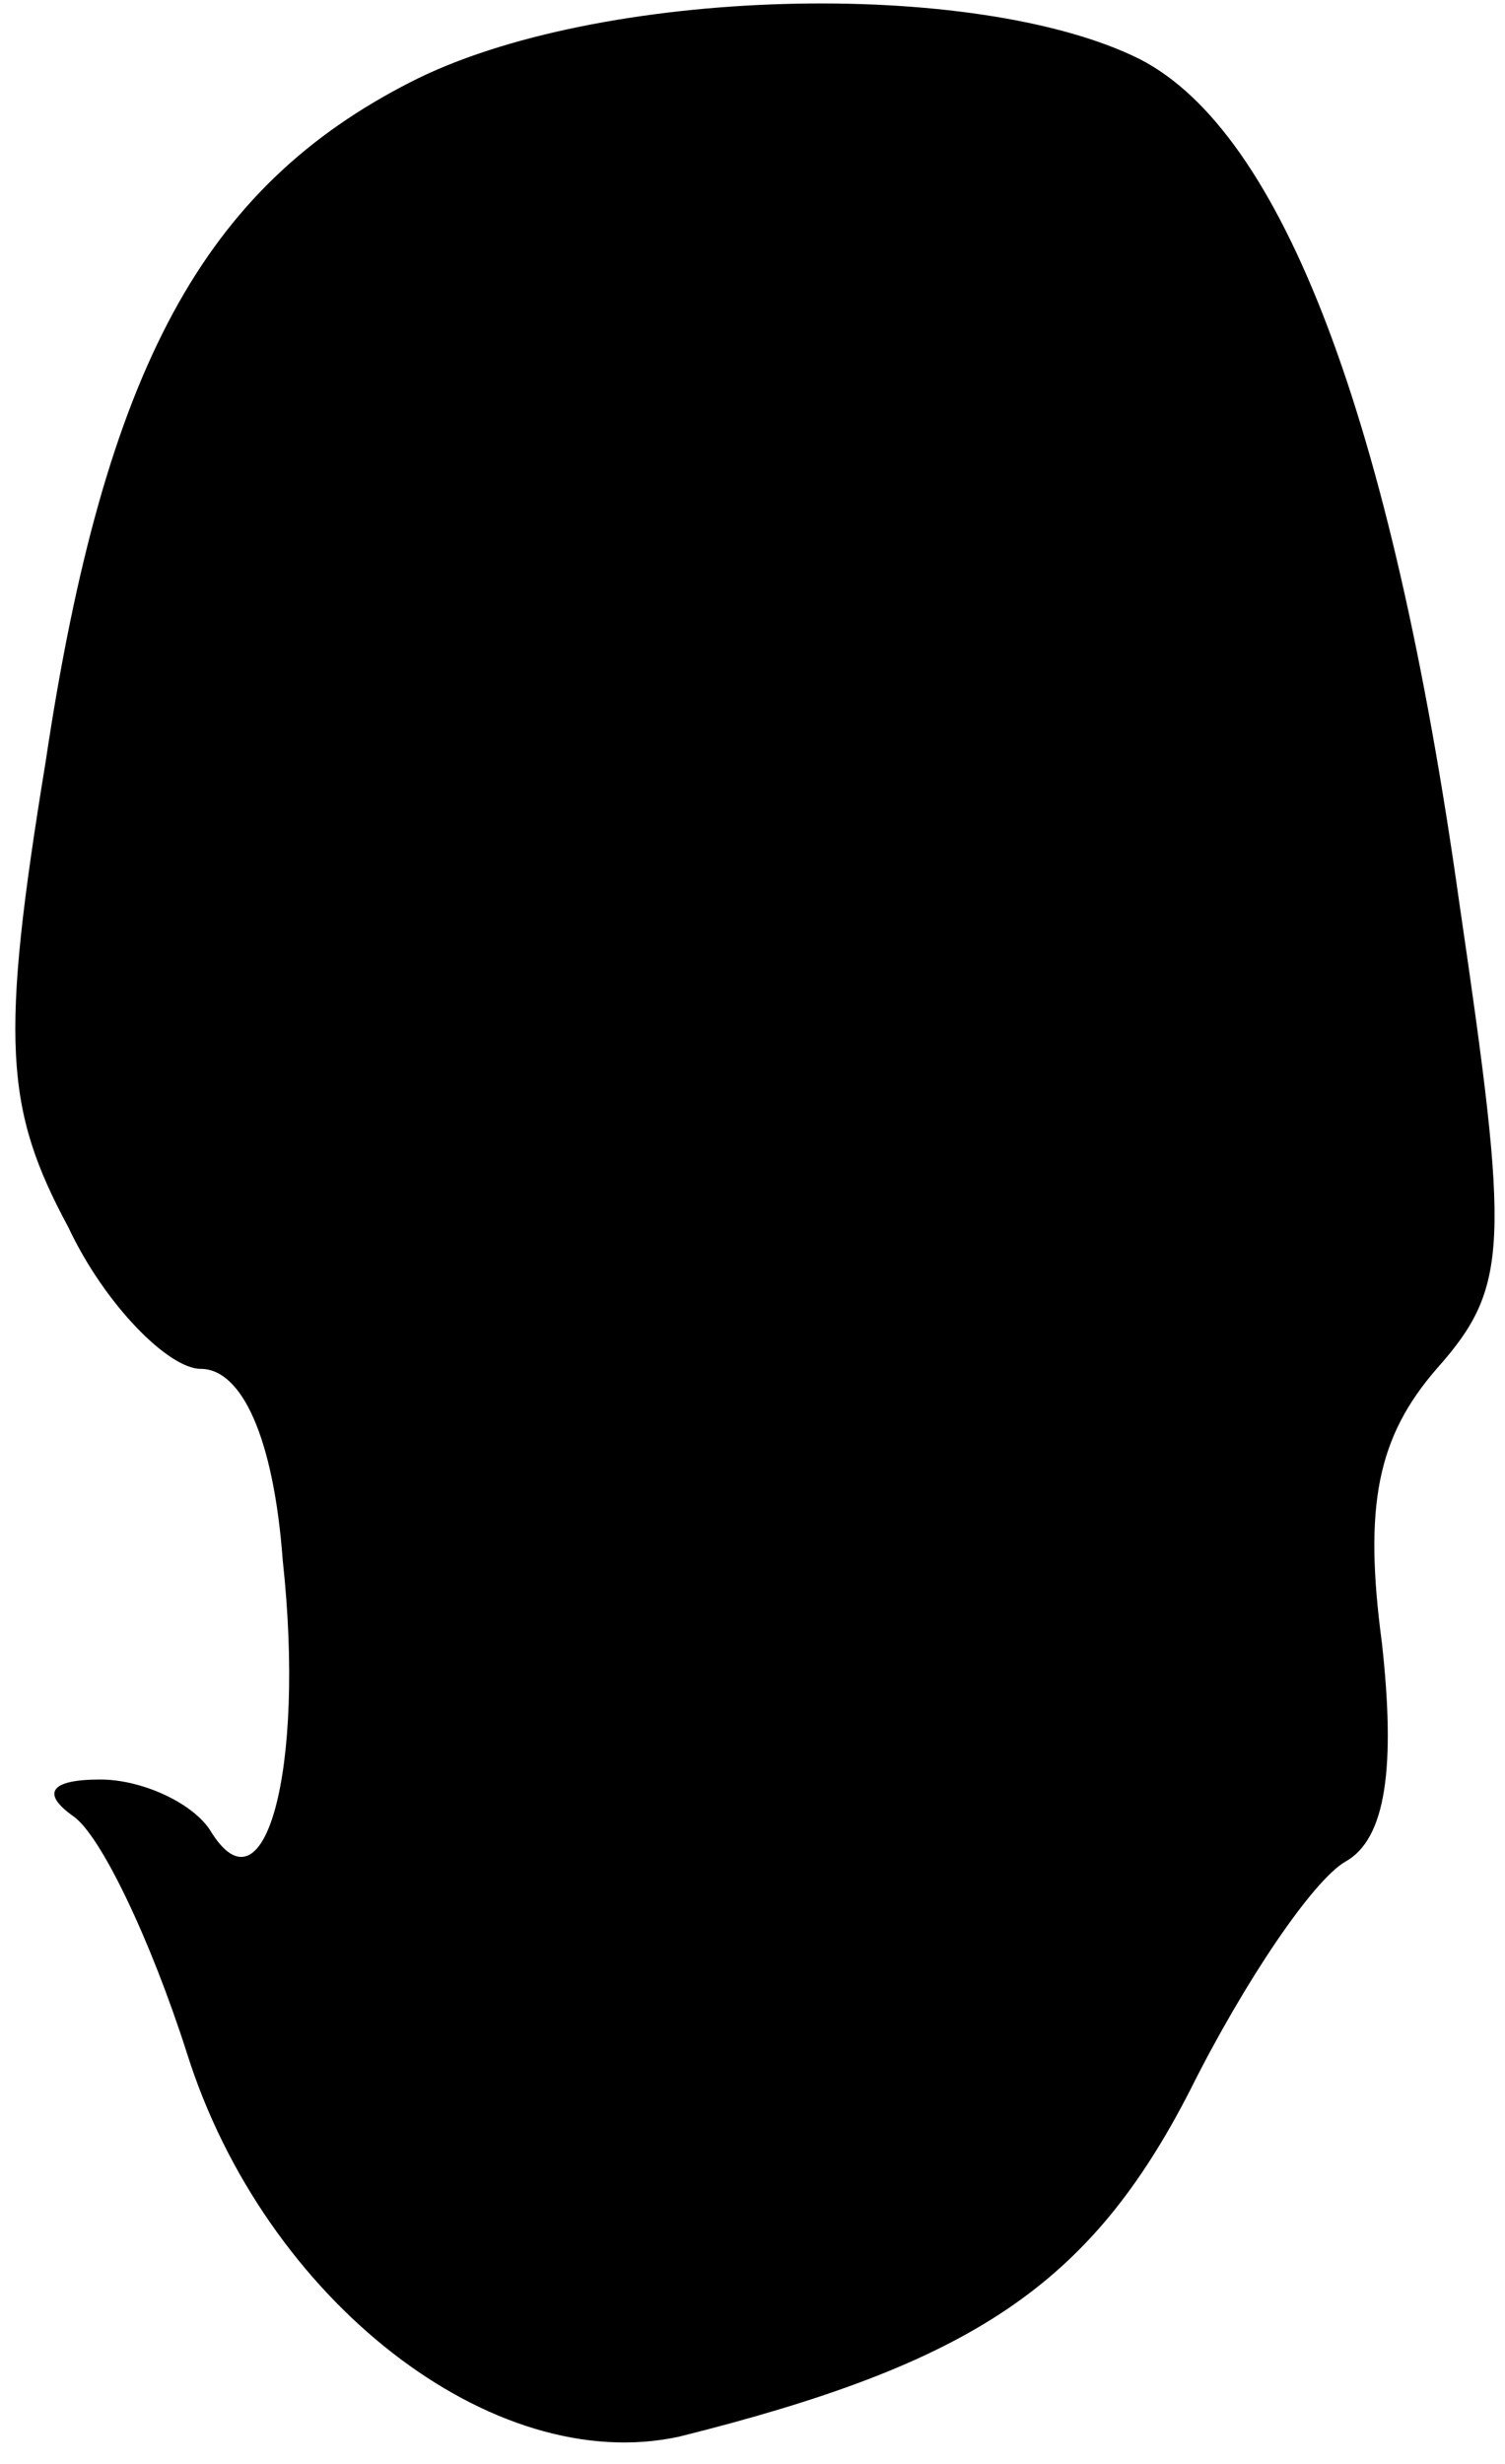 <?xml version="1.0" standalone="no"?>
<!DOCTYPE svg PUBLIC "-//W3C//DTD SVG 20010904//EN"
 "http://www.w3.org/TR/2001/REC-SVG-20010904/DTD/svg10.dtd">
<svg version="1.0" xmlns="http://www.w3.org/2000/svg"
 width="33pt" height="54pt" viewBox="0 0 33 54"
 preserveAspectRatio="xMidYMid meet">
<g transform="translate(0,54) scale(0.1,-0.1)"
fill="#000000" stroke="none">
<path fill="#000000" stroke="none" d="M90 522 c-45 -23 -67 -62 -80 -149 -10
-61 -9 -76 5 -102 8 -17 22 -31 29 -31 9 0 16 -15 18 -42 5 -46 -4 -79 -16
-59 -4 6 -15 11 -24 11 -11 0 -13 -3 -6 -8 6 -4 17 -27 25 -52 17 -54 67 -93
108 -84 64 16 90 33 112 76 12 24 27 46 34 50 9 5 11 21 8 48 -4 30 -1 45 12
60 16 18 16 27 5 102 -15 107 -39 169 -70 185 -36 18 -119 16 -160 -5z"/>
</g>
</svg>
